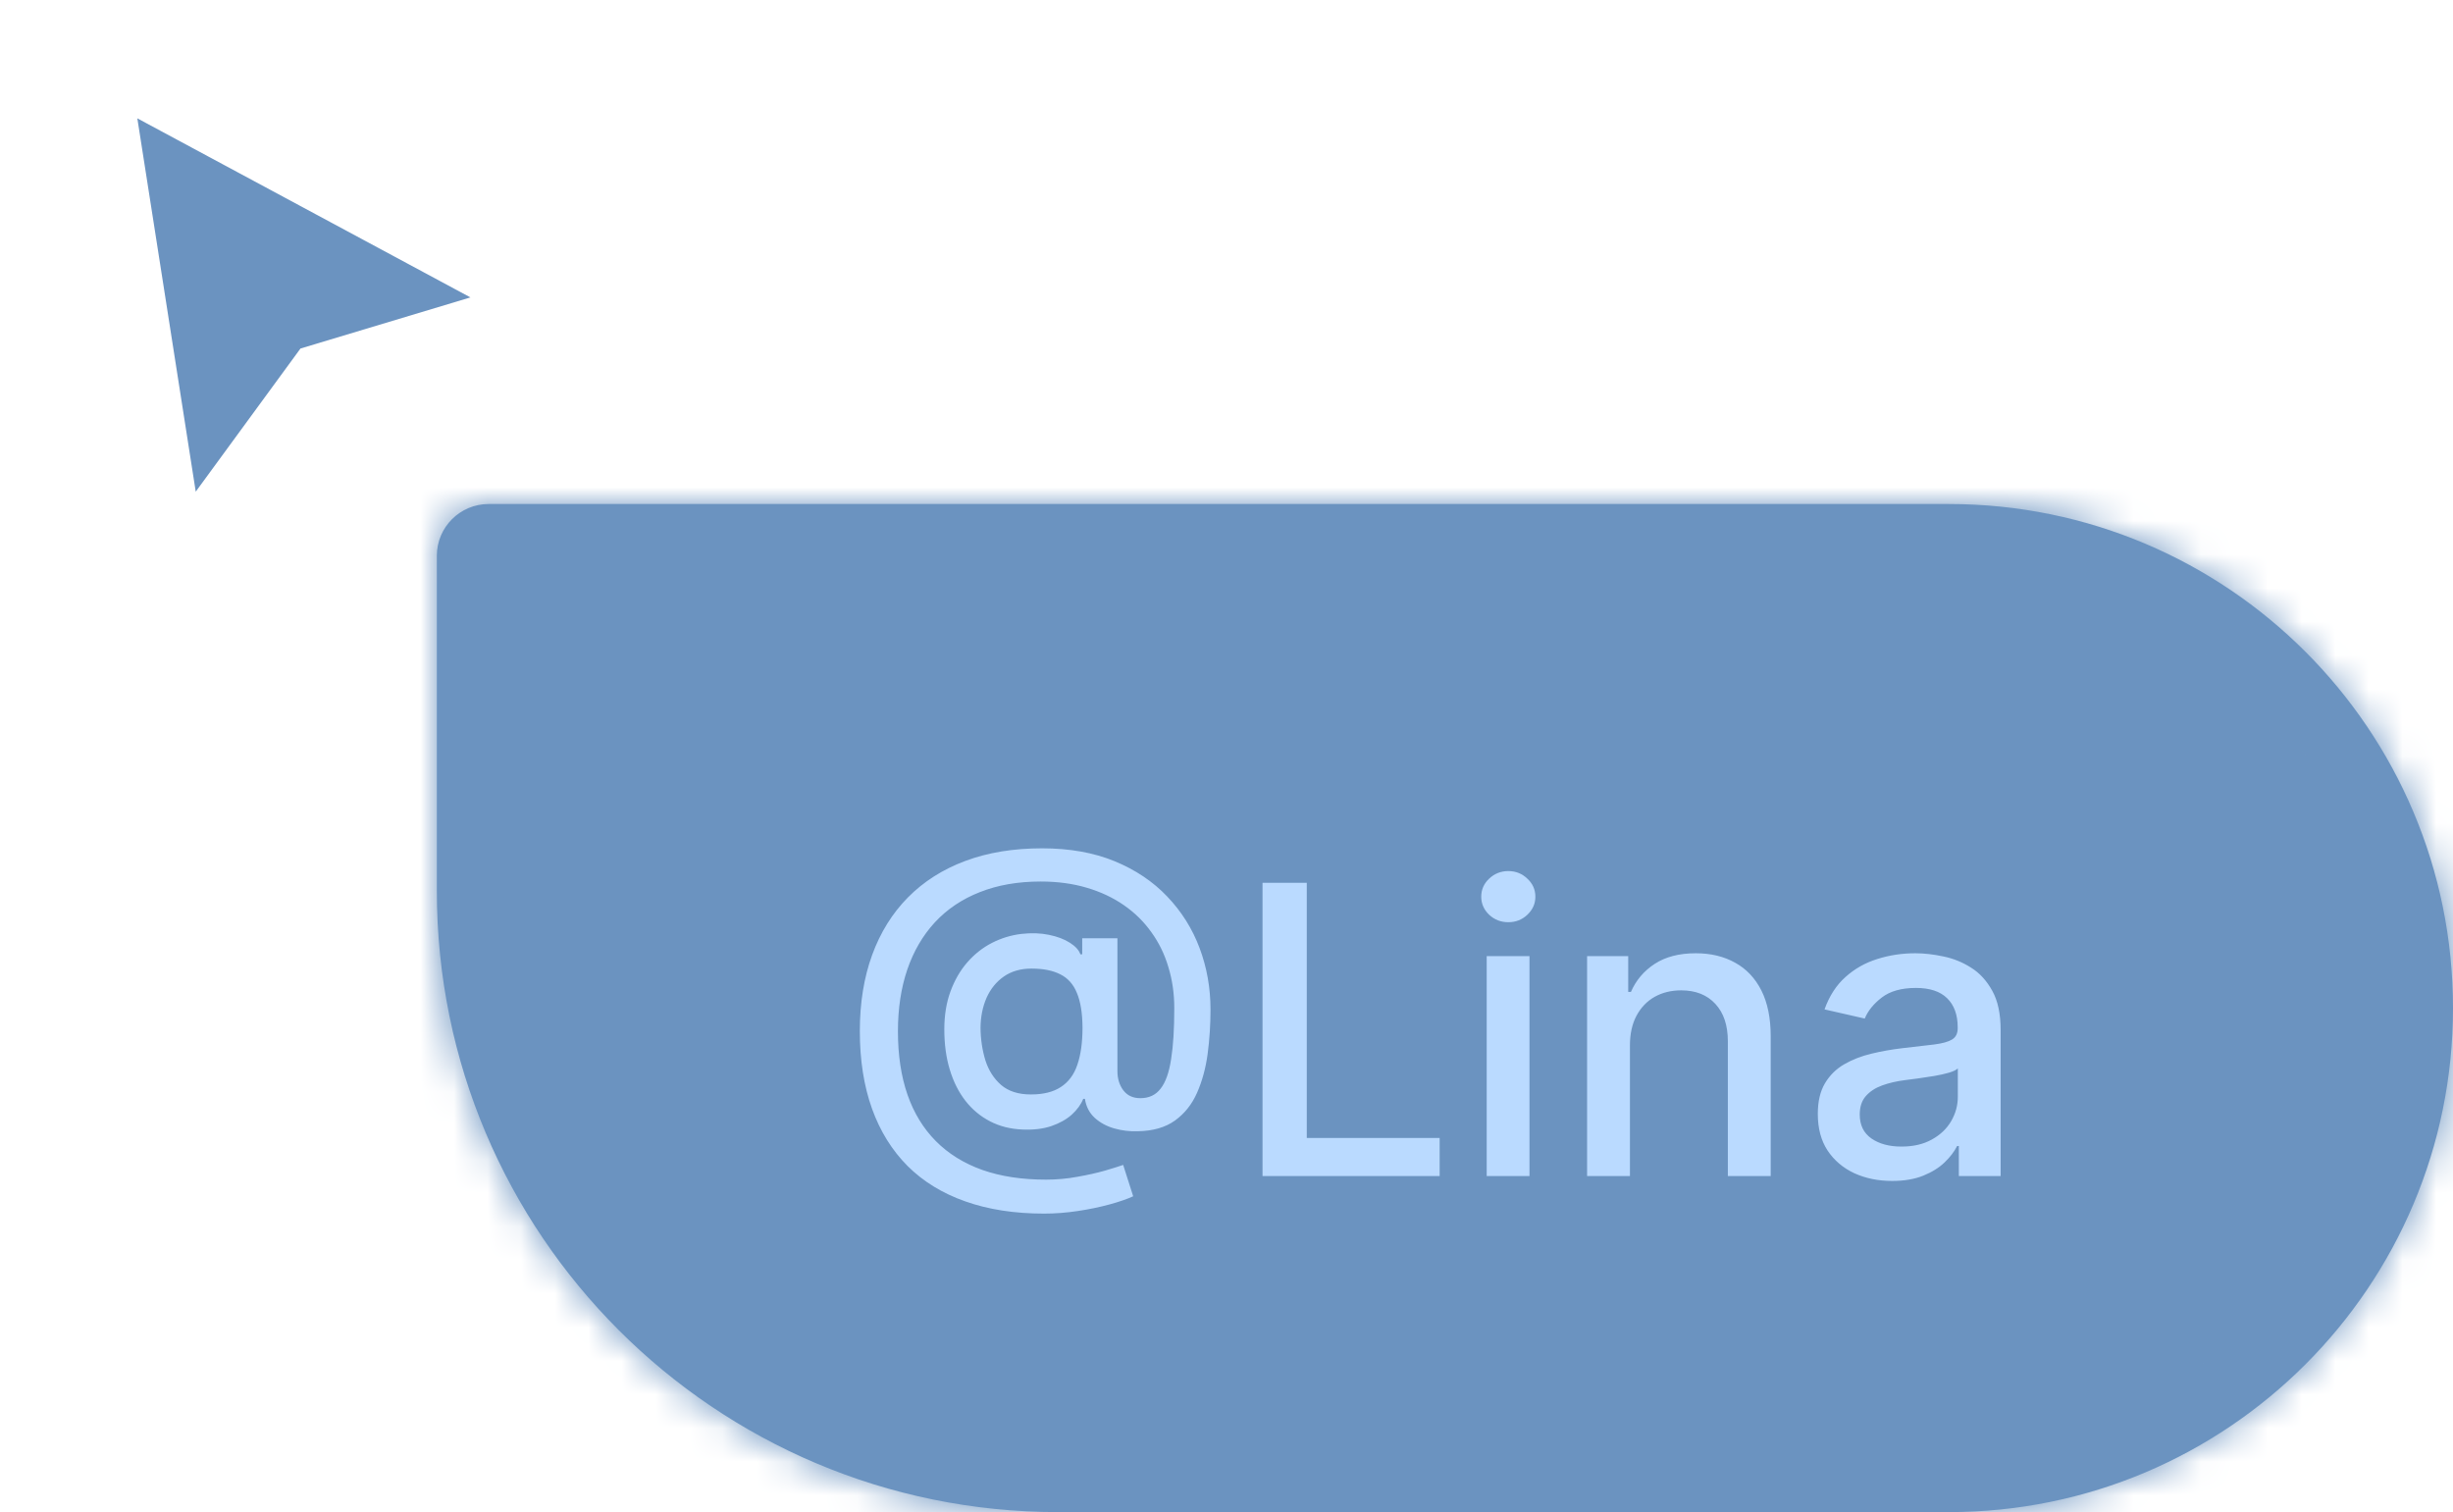 <svg width="73" height="45" viewBox="0 0 73 45" fill="none" xmlns="http://www.w3.org/2000/svg">
<g filter="url(#filter0_d_44_2348)">
<path d="M5.825 14L4.087 2.89L14 8.219L8.942 9.74L5.825 14Z" fill="#6B93C0"/>
</g>
<mask id="path-2-inside-1_44_2348" fill="white">
<path d="M13 16.54C13 15.69 13.69 15 14.54 15H58C66.284 15 73 21.716 73 30C73 38.284 66.284 45 58 45H31.485C21.276 45 13 36.724 13 26.515V16.54Z"/>
</mask>
<path d="M13 16.54C13 15.69 13.69 15 14.54 15H58C66.284 15 73 21.716 73 30C73 38.284 66.284 45 58 45H31.485C21.276 45 13 36.724 13 26.515V16.54Z" fill="#6B93C0"/>
<path d="M13 16.54C13 15.69 13.69 15 14.54 15H58C66.284 15 73 21.716 73 30C73 38.284 66.284 45 58 45H31.485C21.276 45 13 36.724 13 26.515V16.54Z" stroke="#6B93C0" stroke-width="4" mask="url(#path-2-inside-1_44_2348)"/>
<path d="M31.072 36.117C30.192 36.117 29.41 35.996 28.729 35.754C28.05 35.516 27.477 35.165 27.011 34.702C26.546 34.236 26.192 33.666 25.95 32.993C25.709 32.32 25.588 31.551 25.588 30.688C25.588 29.847 25.71 29.091 25.954 28.421C26.199 27.75 26.554 27.179 27.02 26.707C27.489 26.233 28.058 25.871 28.729 25.621C29.399 25.371 30.16 25.246 31.013 25.246C31.828 25.246 32.547 25.374 33.169 25.629C33.791 25.885 34.314 26.236 34.737 26.682C35.163 27.128 35.484 27.639 35.7 28.216C35.916 28.793 36.024 29.402 36.024 30.044C36.024 30.493 35.996 30.932 35.939 31.361C35.882 31.787 35.777 32.173 35.624 32.52C35.473 32.864 35.254 33.139 34.967 33.347C34.683 33.551 34.314 33.658 33.859 33.666C33.618 33.675 33.383 33.646 33.156 33.581C32.929 33.516 32.736 33.41 32.577 33.266C32.418 33.118 32.321 32.93 32.287 32.703H32.236C32.168 32.871 32.054 33.027 31.895 33.172C31.736 33.314 31.533 33.428 31.285 33.513C31.041 33.595 30.757 33.629 30.433 33.615C30.075 33.601 29.753 33.52 29.466 33.372C29.179 33.224 28.933 33.02 28.729 32.758C28.527 32.497 28.372 32.188 28.264 31.829C28.156 31.472 28.102 31.074 28.102 30.636C28.102 30.216 28.163 29.84 28.285 29.507C28.408 29.172 28.574 28.884 28.784 28.642C28.997 28.398 29.241 28.204 29.517 28.062C29.793 27.921 30.084 27.831 30.391 27.794C30.689 27.76 30.963 27.768 31.213 27.82C31.463 27.871 31.671 27.949 31.835 28.054C32.003 28.159 32.108 28.274 32.151 28.399H32.206V27.922H33.254V31.876C33.254 32.101 33.312 32.291 33.429 32.447C33.548 32.604 33.717 32.682 33.936 32.682C34.195 32.682 34.396 32.587 34.541 32.396C34.689 32.206 34.793 31.913 34.852 31.518C34.915 31.124 34.946 30.618 34.946 30.001C34.946 29.57 34.888 29.163 34.771 28.783C34.658 28.399 34.489 28.053 34.264 27.743C34.043 27.43 33.77 27.162 33.446 26.938C33.122 26.713 32.753 26.54 32.338 26.418C31.926 26.296 31.47 26.234 30.97 26.234C30.291 26.234 29.688 26.34 29.159 26.55C28.631 26.757 28.185 27.057 27.821 27.449C27.46 27.841 27.186 28.311 26.999 28.859C26.814 29.405 26.722 30.017 26.722 30.696C26.722 31.403 26.817 32.031 27.007 32.58C27.197 33.125 27.479 33.585 27.851 33.96C28.223 34.335 28.683 34.621 29.232 34.817C29.78 35.01 30.412 35.106 31.128 35.106C31.446 35.106 31.759 35.078 32.065 35.021C32.372 34.967 32.645 34.906 32.883 34.838C33.125 34.767 33.305 34.71 33.425 34.668L33.723 35.601C33.547 35.683 33.312 35.764 33.02 35.844C32.73 35.923 32.415 35.989 32.074 36.04C31.736 36.091 31.402 36.117 31.072 36.117ZM30.68 32.571C31.05 32.571 31.347 32.497 31.571 32.349C31.798 32.202 31.962 31.982 32.061 31.689C32.163 31.393 32.215 31.024 32.215 30.581C32.212 30.149 32.156 29.805 32.048 29.55C31.943 29.291 31.778 29.107 31.554 28.996C31.332 28.882 31.047 28.825 30.697 28.825C30.376 28.825 30.102 28.903 29.875 29.06C29.651 29.216 29.479 29.428 29.359 29.695C29.243 29.962 29.183 30.259 29.18 30.585C29.183 30.929 29.232 31.253 29.325 31.557C29.422 31.858 29.578 32.102 29.794 32.29C30.013 32.477 30.308 32.571 30.68 32.571ZM37.572 35V26.273H38.889V33.867H42.843V35H37.572ZM44.243 35V28.454H45.517V35H44.243ZM44.887 27.445C44.665 27.445 44.475 27.371 44.316 27.223C44.159 27.072 44.081 26.893 44.081 26.686C44.081 26.476 44.159 26.297 44.316 26.149C44.475 25.999 44.665 25.923 44.887 25.923C45.108 25.923 45.297 25.999 45.453 26.149C45.613 26.297 45.692 26.476 45.692 26.686C45.692 26.893 45.613 27.072 45.453 27.223C45.297 27.371 45.108 27.445 44.887 27.445ZM48.506 31.114V35H47.231V28.454H48.455V29.52H48.535C48.686 29.173 48.922 28.895 49.243 28.685C49.567 28.474 49.974 28.369 50.466 28.369C50.912 28.369 51.303 28.463 51.638 28.651C51.973 28.835 52.233 29.111 52.418 29.477C52.602 29.844 52.695 30.297 52.695 30.837V35H51.42V30.99C51.42 30.516 51.297 30.145 51.05 29.878C50.803 29.608 50.463 29.473 50.031 29.473C49.736 29.473 49.473 29.537 49.243 29.665C49.016 29.793 48.835 29.98 48.702 30.227C48.571 30.472 48.506 30.767 48.506 31.114ZM56.308 35.145C55.894 35.145 55.519 35.068 55.183 34.915C54.848 34.758 54.582 34.533 54.386 34.237C54.193 33.942 54.097 33.58 54.097 33.151C54.097 32.781 54.168 32.477 54.31 32.239C54.452 32 54.644 31.811 54.885 31.672C55.126 31.533 55.396 31.428 55.695 31.357C55.993 31.285 56.297 31.232 56.606 31.195C56.999 31.149 57.317 31.112 57.561 31.084C57.805 31.053 57.983 31.003 58.094 30.935C58.205 30.866 58.26 30.756 58.26 30.602V30.572C58.26 30.2 58.155 29.912 57.945 29.707C57.737 29.503 57.428 29.401 57.016 29.401C56.587 29.401 56.249 29.496 56.001 29.686C55.757 29.874 55.588 30.082 55.494 30.312L54.297 30.04C54.439 29.642 54.646 29.321 54.919 29.077C55.195 28.829 55.511 28.651 55.869 28.54C56.227 28.426 56.604 28.369 56.999 28.369C57.26 28.369 57.537 28.401 57.83 28.463C58.125 28.523 58.401 28.634 58.656 28.796C58.915 28.957 59.126 29.189 59.291 29.49C59.456 29.788 59.538 30.176 59.538 30.653V35H58.294V34.105H58.243C58.16 34.27 58.037 34.432 57.872 34.591C57.707 34.75 57.496 34.882 57.237 34.987C56.979 35.092 56.669 35.145 56.308 35.145ZM56.585 34.122C56.938 34.122 57.239 34.053 57.489 33.913C57.742 33.774 57.933 33.592 58.064 33.368C58.197 33.141 58.264 32.898 58.264 32.639V31.796C58.219 31.841 58.131 31.884 58 31.923C57.872 31.96 57.726 31.993 57.561 32.021C57.396 32.047 57.236 32.071 57.08 32.094C56.923 32.114 56.793 32.131 56.688 32.145C56.44 32.176 56.215 32.229 56.01 32.303C55.808 32.376 55.646 32.483 55.524 32.622C55.405 32.758 55.345 32.94 55.345 33.168C55.345 33.483 55.462 33.722 55.695 33.883C55.928 34.043 56.224 34.122 56.585 34.122Z" fill="#BADAFF"/>
<defs>
<filter id="filter0_d_44_2348" x="2.824" y="2.258" width="12.44" height="13.637" filterUnits="userSpaceOnUse" color-interpolation-filters="sRGB">
<feFlood flood-opacity="0" result="BackgroundImageFix"/>
<feColorMatrix in="SourceAlpha" type="matrix" values="0 0 0 0 0 0 0 0 0 0 0 0 0 0 0 0 0 0 127 0" result="hardAlpha"/>
<feOffset dy="0.632"/>
<feGaussianBlur stdDeviation="0.632"/>
<feComposite in2="hardAlpha" operator="out"/>
<feColorMatrix type="matrix" values="0 0 0 0 0 0 0 0 0 0 0 0 0 0 0 0 0 0 0.25 0"/>
<feBlend mode="normal" in2="BackgroundImageFix" result="effect1_dropShadow_44_2348"/>
<feBlend mode="normal" in="SourceGraphic" in2="effect1_dropShadow_44_2348" result="shape"/>
</filter>
</defs>
</svg>
